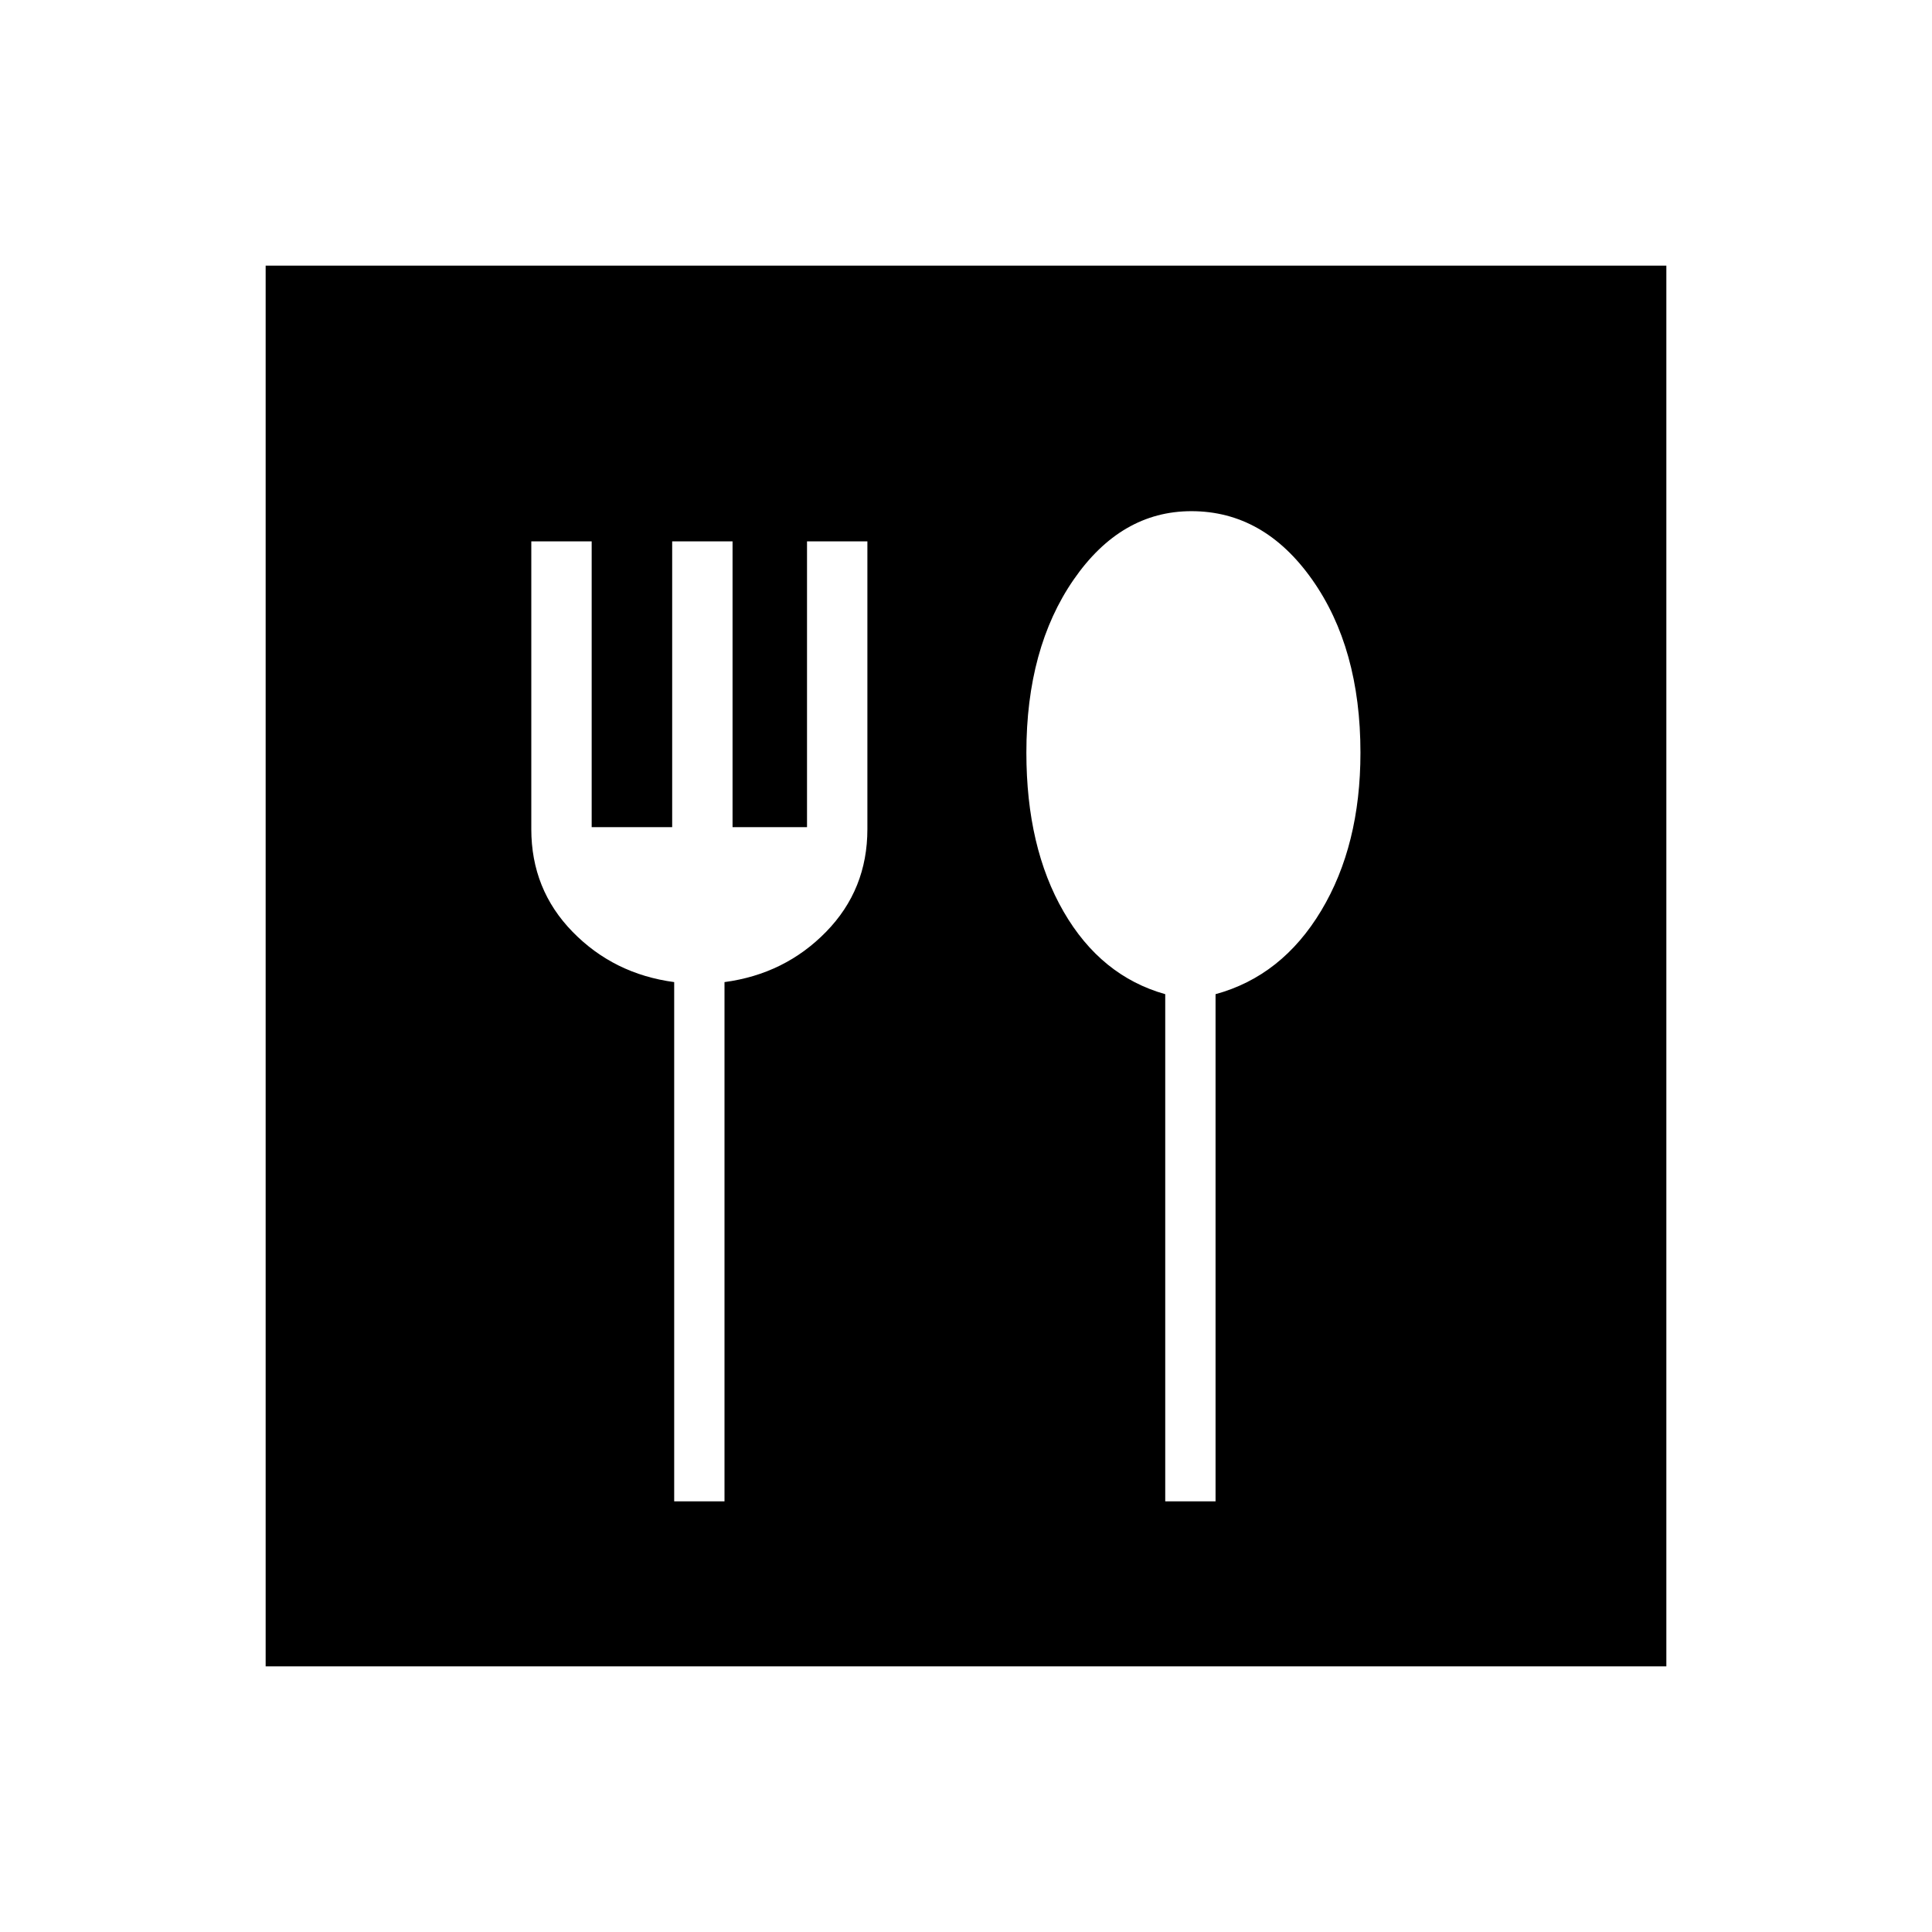 <svg xmlns="http://www.w3.org/2000/svg" width="48" height="48"><path d="M16.75 37.3H18V24.4q1.5-.2 2.525-1.25t1.025-2.55v-7.15h-1.5v7.1H18.2v-7.1h-1.5v7.1h-2v-7.1h-1.5v7.15q0 1.5 1.025 2.55 1.025 1.05 2.525 1.25zm12.2 0h1.25V24.7q1.65-.45 2.625-2.075Q33.8 21 33.8 18.7q0-2.6-1.2-4.3-1.2-1.7-3-1.7-1.75 0-2.925 1.7-1.175 1.7-1.175 4.3 0 2.35.925 3.95t2.525 2.05zM6.6 41.4V6.6h34.8v34.8z"/></svg>